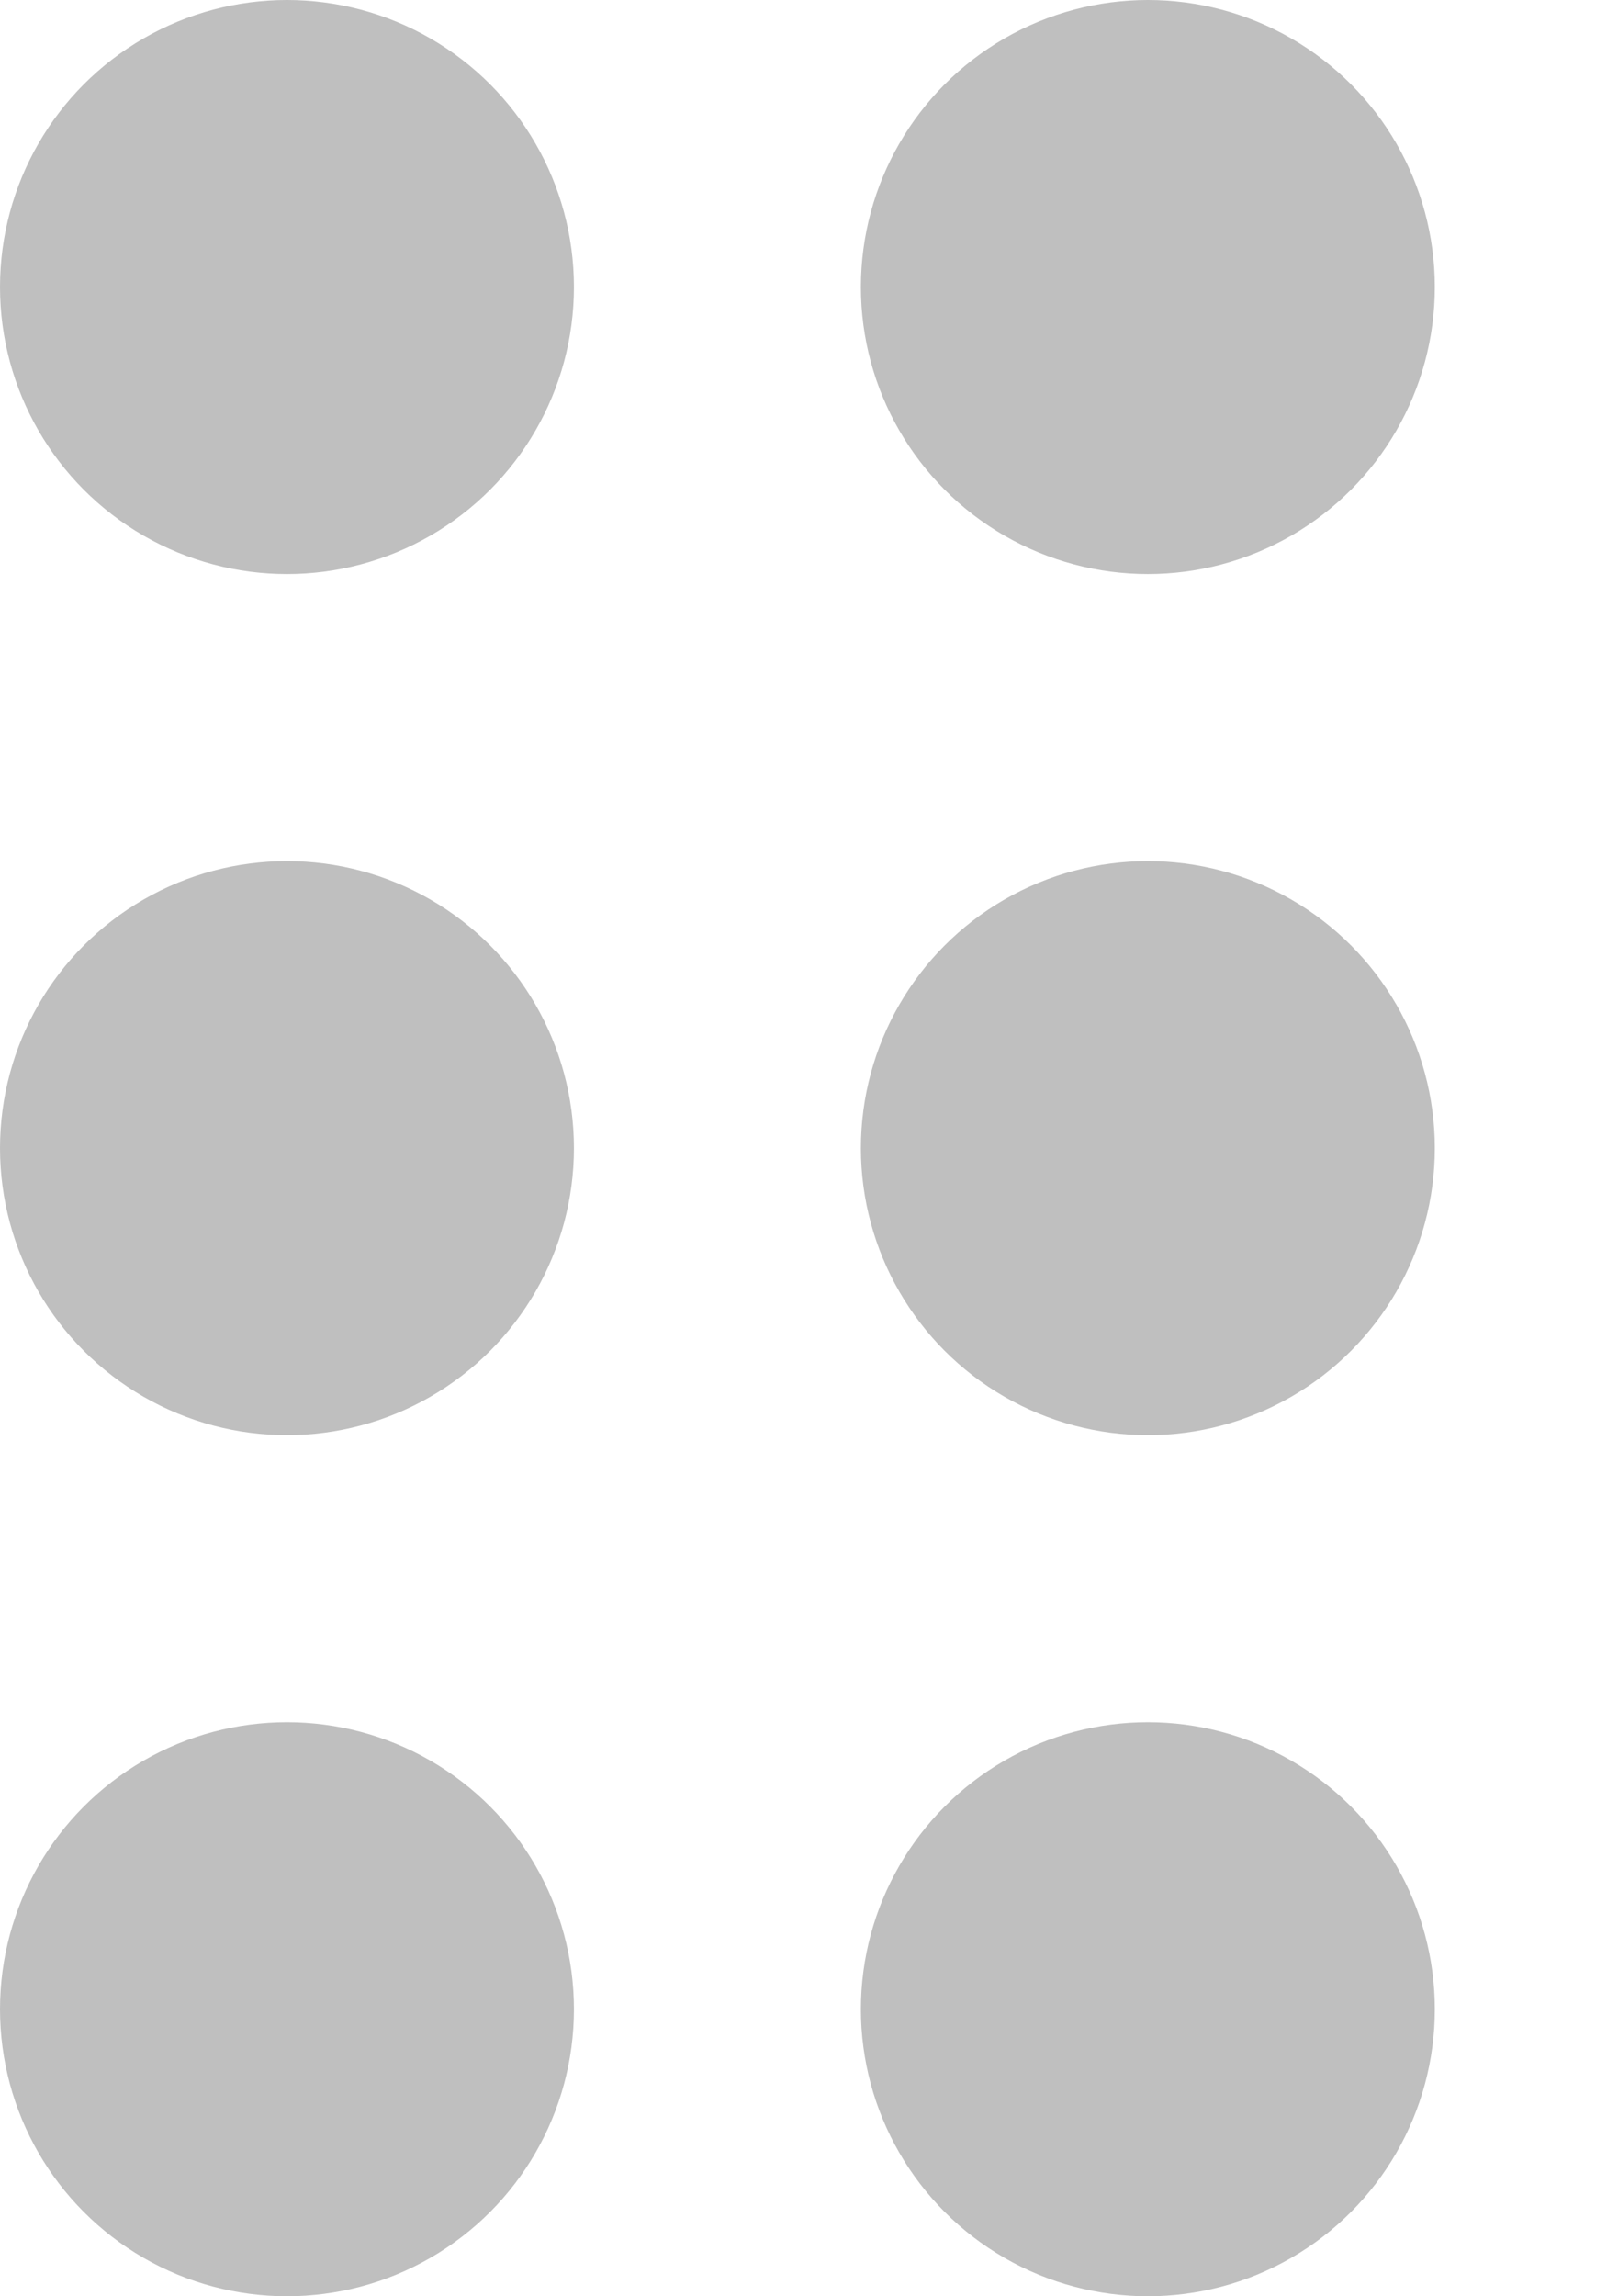 <svg width="7" height="10" viewBox="0 0 7 10" fill="none" xmlns="http://www.w3.org/2000/svg">
<circle cx="1.25" cy="1.25" r="1.25" fill="#BFBFBF"/>
<circle cx="5" cy="1.25" r="1.25" fill="#BFBFBF"/>
<circle cx="1.25" cy="5" r="1.25" fill="#BFBFBF"/>
<circle cx="5" cy="5" r="1.25" fill="#BFBFBF"/>
<circle cx="1.25" cy="8.75" r="1.25" fill="#BFBFBF"/>
<circle cx="5" cy="8.75" r="1.25" fill="#BFBFBF"/>
</svg>
